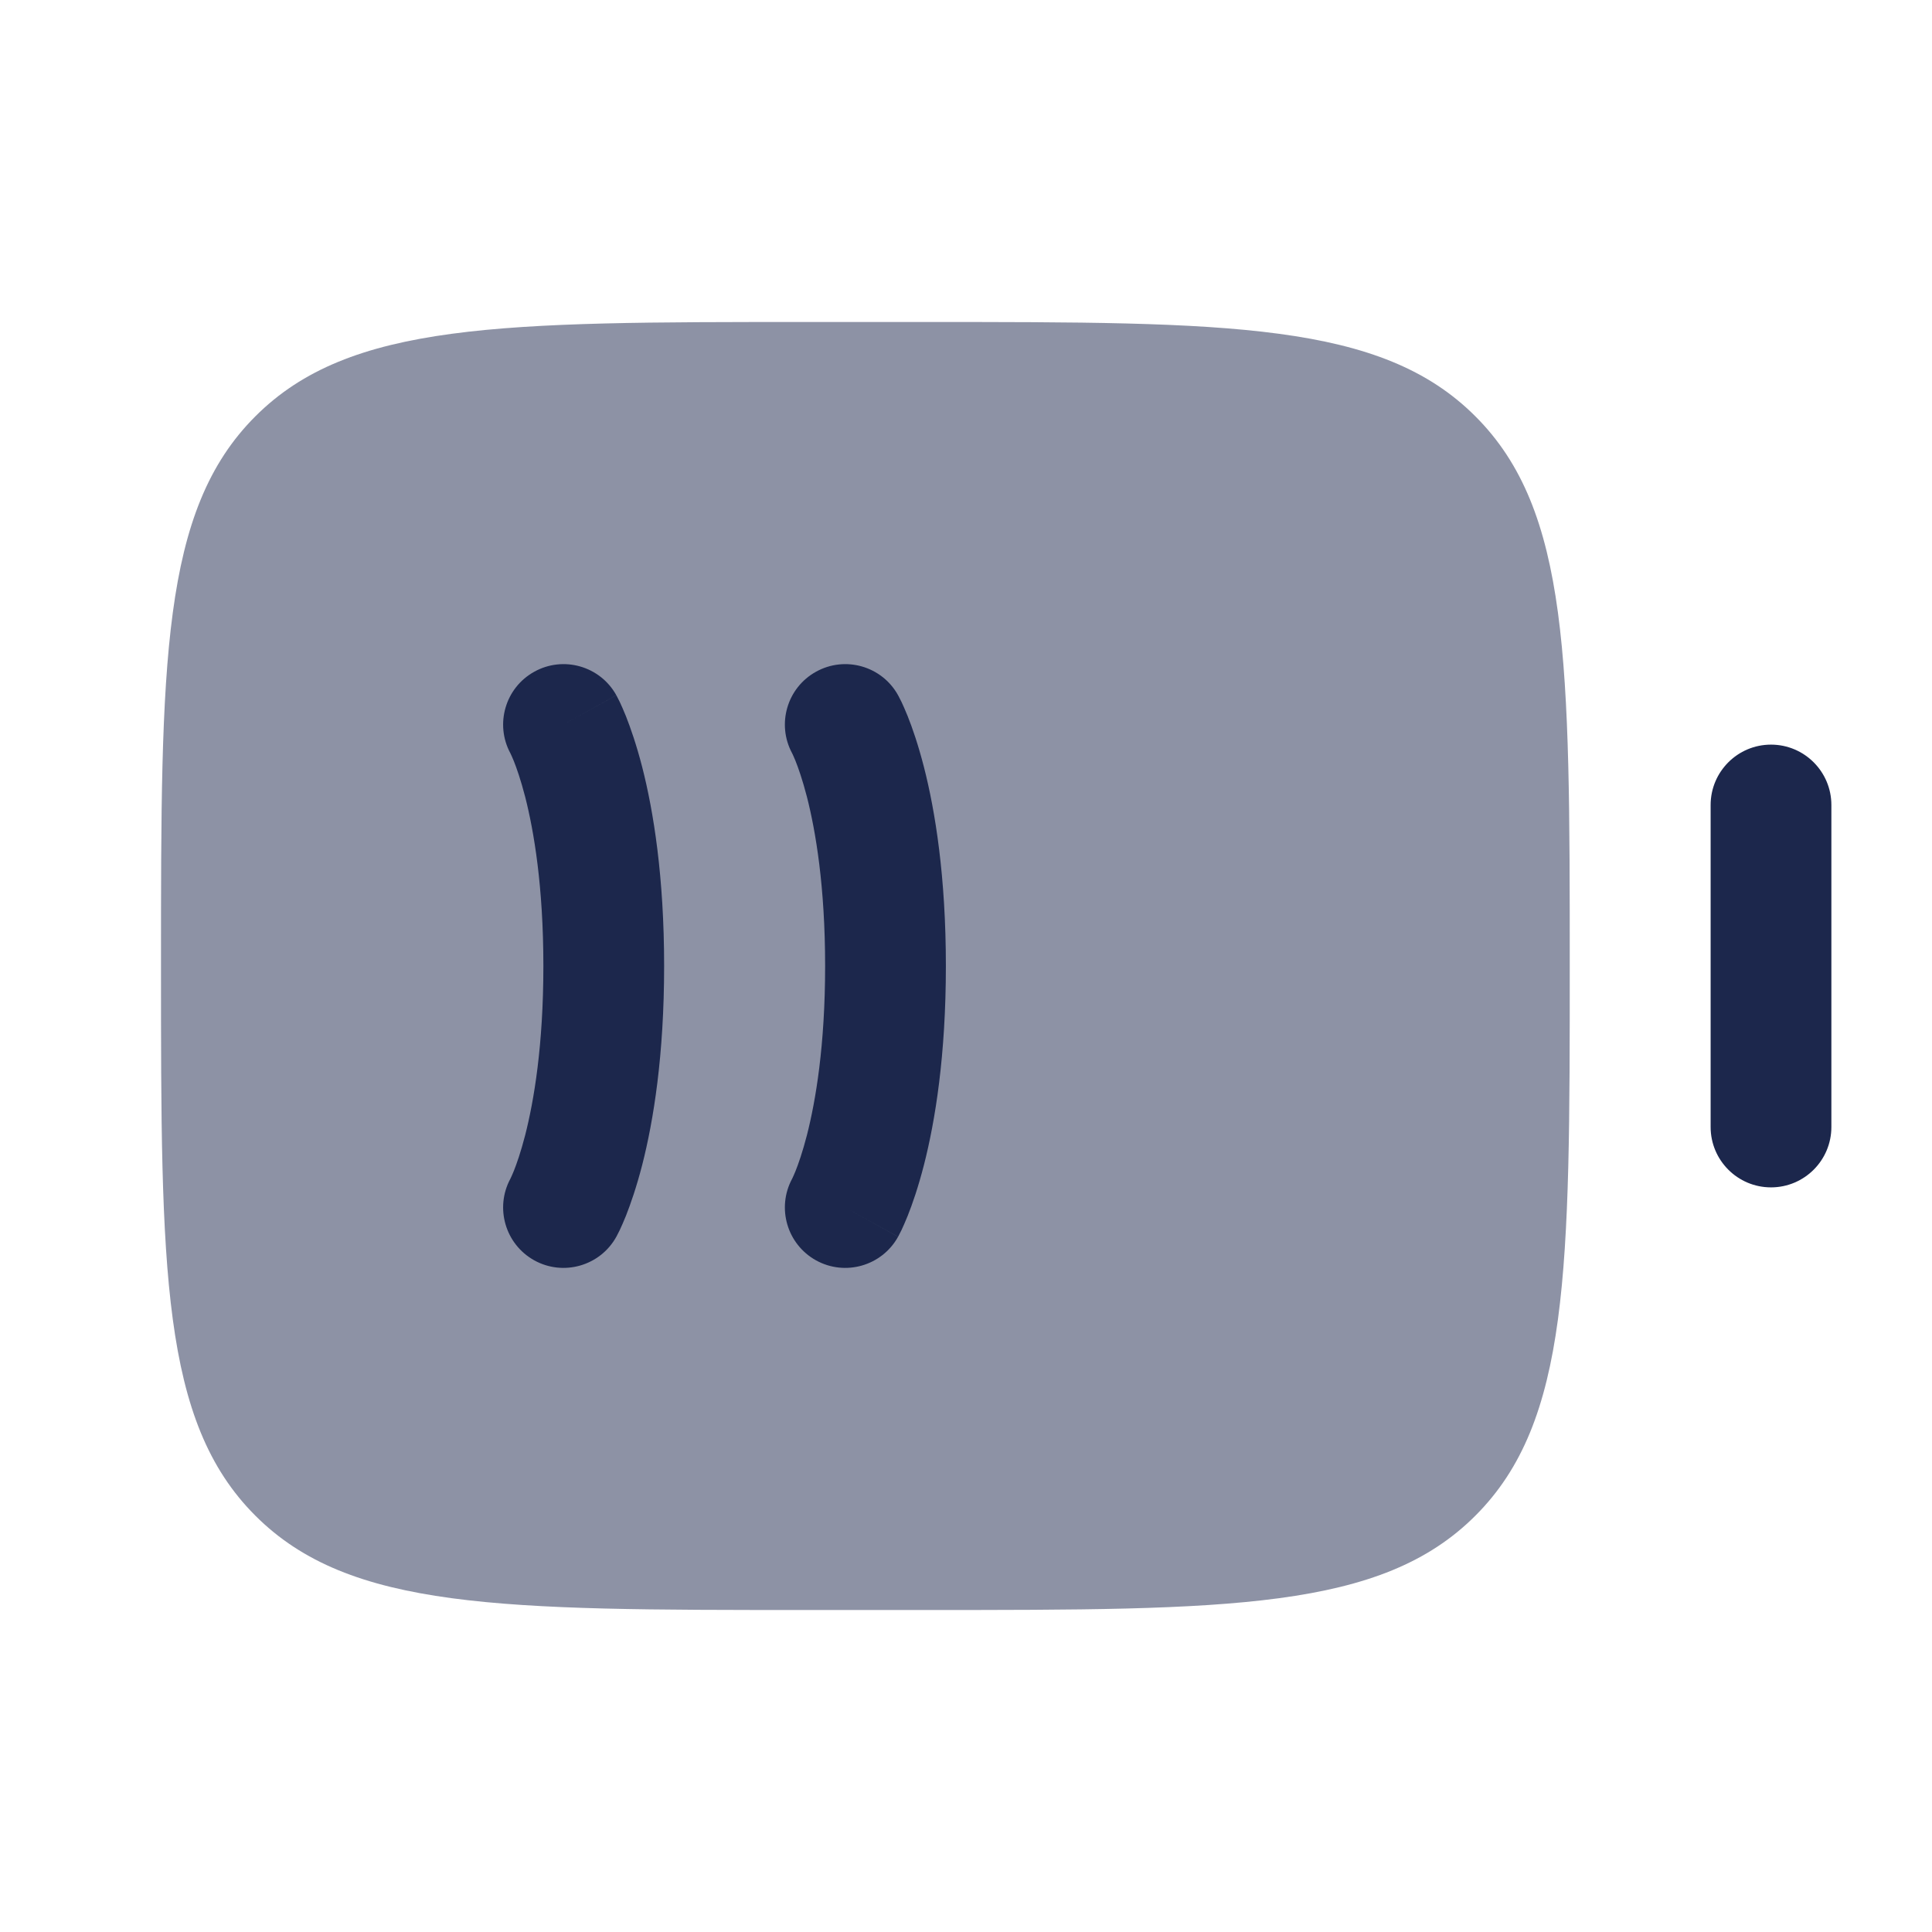<svg width="24" height="24" viewBox="0 0 24 24" fill="none" xmlns="http://www.w3.org/2000/svg">
<path opacity="0.5" d="M3.172 5.172C2 6.343 2 8.229 2 12C2 15.771 2 17.657 3.172 18.828C4.343 20 6.229 20 10 20H11.5C15.271 20 17.157 20 18.328 18.828C19.5 17.657 19.5 15.771 19.5 12C19.5 8.229 19.5 6.343 18.328 5.172C17.157 4 15.271 4 11.5 4H10C6.229 4 4.343 4 3.172 5.172Z" fill="#1C274C"/>
<path d="M21.25 14C21.25 14.414 21.586 14.75 22 14.75C22.414 14.75 22.75 14.414 22.75 14V10C22.75 9.586 22.414 9.25 22 9.25C21.586 9.25 21.25 9.586 21.25 10V14Z" fill="#1C274C"/>
<path d="M6.636 8.345C6.998 8.143 7.455 8.274 7.656 8.636L7 9C7.656 8.636 7.656 8.637 7.656 8.637L7.657 8.639L7.659 8.642L7.663 8.649L7.672 8.667C7.68 8.681 7.689 8.699 7.699 8.72C7.719 8.763 7.745 8.821 7.775 8.895C7.833 9.042 7.906 9.251 7.977 9.526C8.118 10.077 8.25 10.89 8.25 12C8.25 13.11 8.118 13.923 7.977 14.474C7.906 14.749 7.833 14.958 7.775 15.105C7.745 15.179 7.719 15.237 7.699 15.28C7.689 15.301 7.68 15.319 7.672 15.333L7.663 15.351L7.659 15.359L7.657 15.362L7.656 15.363L7.656 15.364C7.455 15.726 6.998 15.857 6.636 15.656C6.277 15.456 6.146 15.006 6.339 14.645L6.344 14.635C6.351 14.62 6.364 14.592 6.382 14.548C6.417 14.461 6.469 14.314 6.524 14.101C6.632 13.677 6.75 12.99 6.75 12C6.75 11.01 6.632 10.323 6.524 9.899C6.469 9.687 6.417 9.539 6.382 9.452C6.364 9.408 6.351 9.38 6.344 9.365L6.339 9.355C6.146 8.995 6.277 8.544 6.636 8.345Z" fill="#1C274C"/>
<path d="M11.156 8.636C10.955 8.274 10.498 8.143 10.136 8.345C9.777 8.544 9.646 8.995 9.839 9.355L9.844 9.365C9.851 9.38 9.864 9.408 9.882 9.452C9.917 9.539 9.969 9.687 10.024 9.899C10.132 10.323 10.25 11.01 10.25 12C10.25 12.99 10.132 13.677 10.024 14.101C9.969 14.314 9.917 14.461 9.882 14.548C9.864 14.592 9.851 14.62 9.844 14.635L9.839 14.645C9.646 15.006 9.777 15.456 10.136 15.656C10.498 15.857 10.955 15.726 11.156 15.364L10.5 15C11.156 15.364 11.156 15.363 11.156 15.363L11.157 15.362L11.159 15.359L11.163 15.351L11.172 15.333C11.18 15.319 11.188 15.301 11.199 15.28C11.219 15.237 11.245 15.179 11.275 15.105C11.334 14.958 11.406 14.749 11.477 14.474C11.618 13.923 11.75 13.11 11.75 12C11.75 10.89 11.618 10.077 11.477 9.526C11.406 9.251 11.334 9.042 11.275 8.895C11.245 8.821 11.219 8.763 11.199 8.72C11.188 8.699 11.18 8.681 11.172 8.667L11.163 8.649L11.159 8.642L11.157 8.639L11.156 8.637L11.156 8.636Z" fill="#1C274C"/>
</svg>
